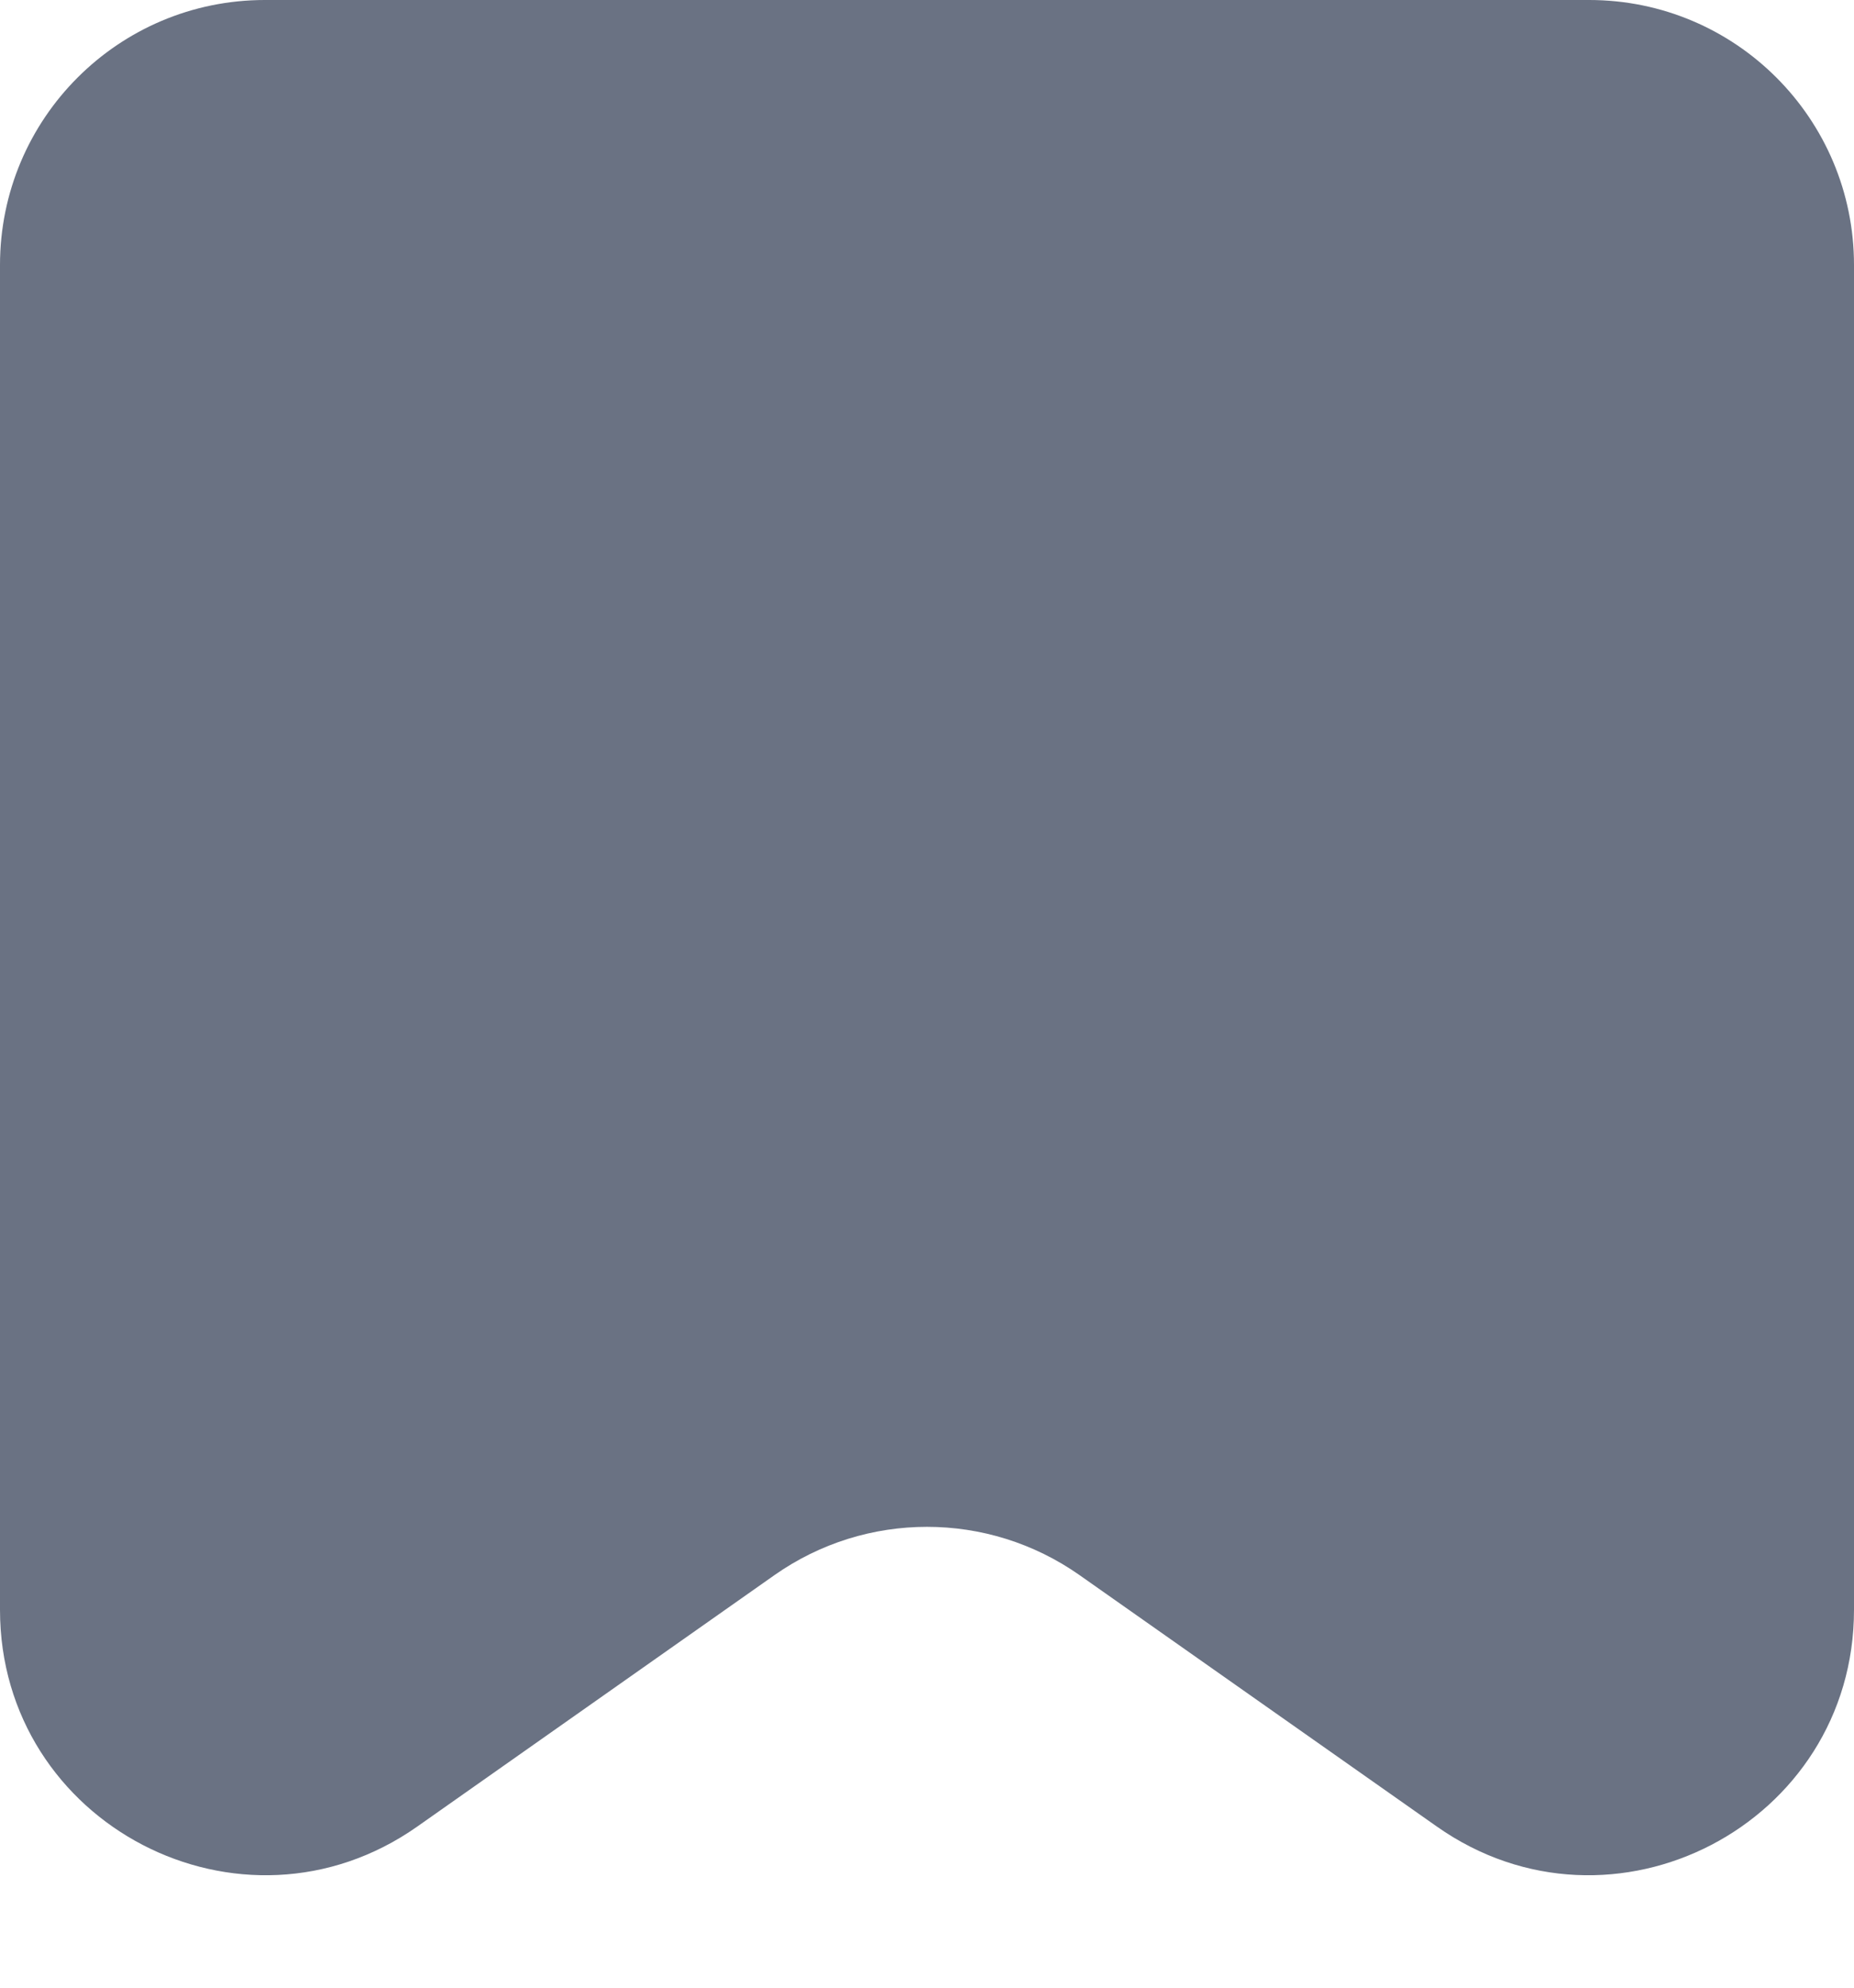 <svg width="14" height="15" viewBox="0 0 14 15" fill="none" xmlns="http://www.w3.org/2000/svg">
<path d="M0 2C0 0.895 0.895 0 2 0H12C13.105 0 14 0.895 14 2V12.148C14 13.768 12.175 14.716 10.85 13.784L8.151 11.886C7.46 11.401 6.54 11.401 5.849 11.886L3.151 13.784C1.825 14.716 0 13.768 0 12.148V2Z" fill="#6A7283"/>
</svg>
